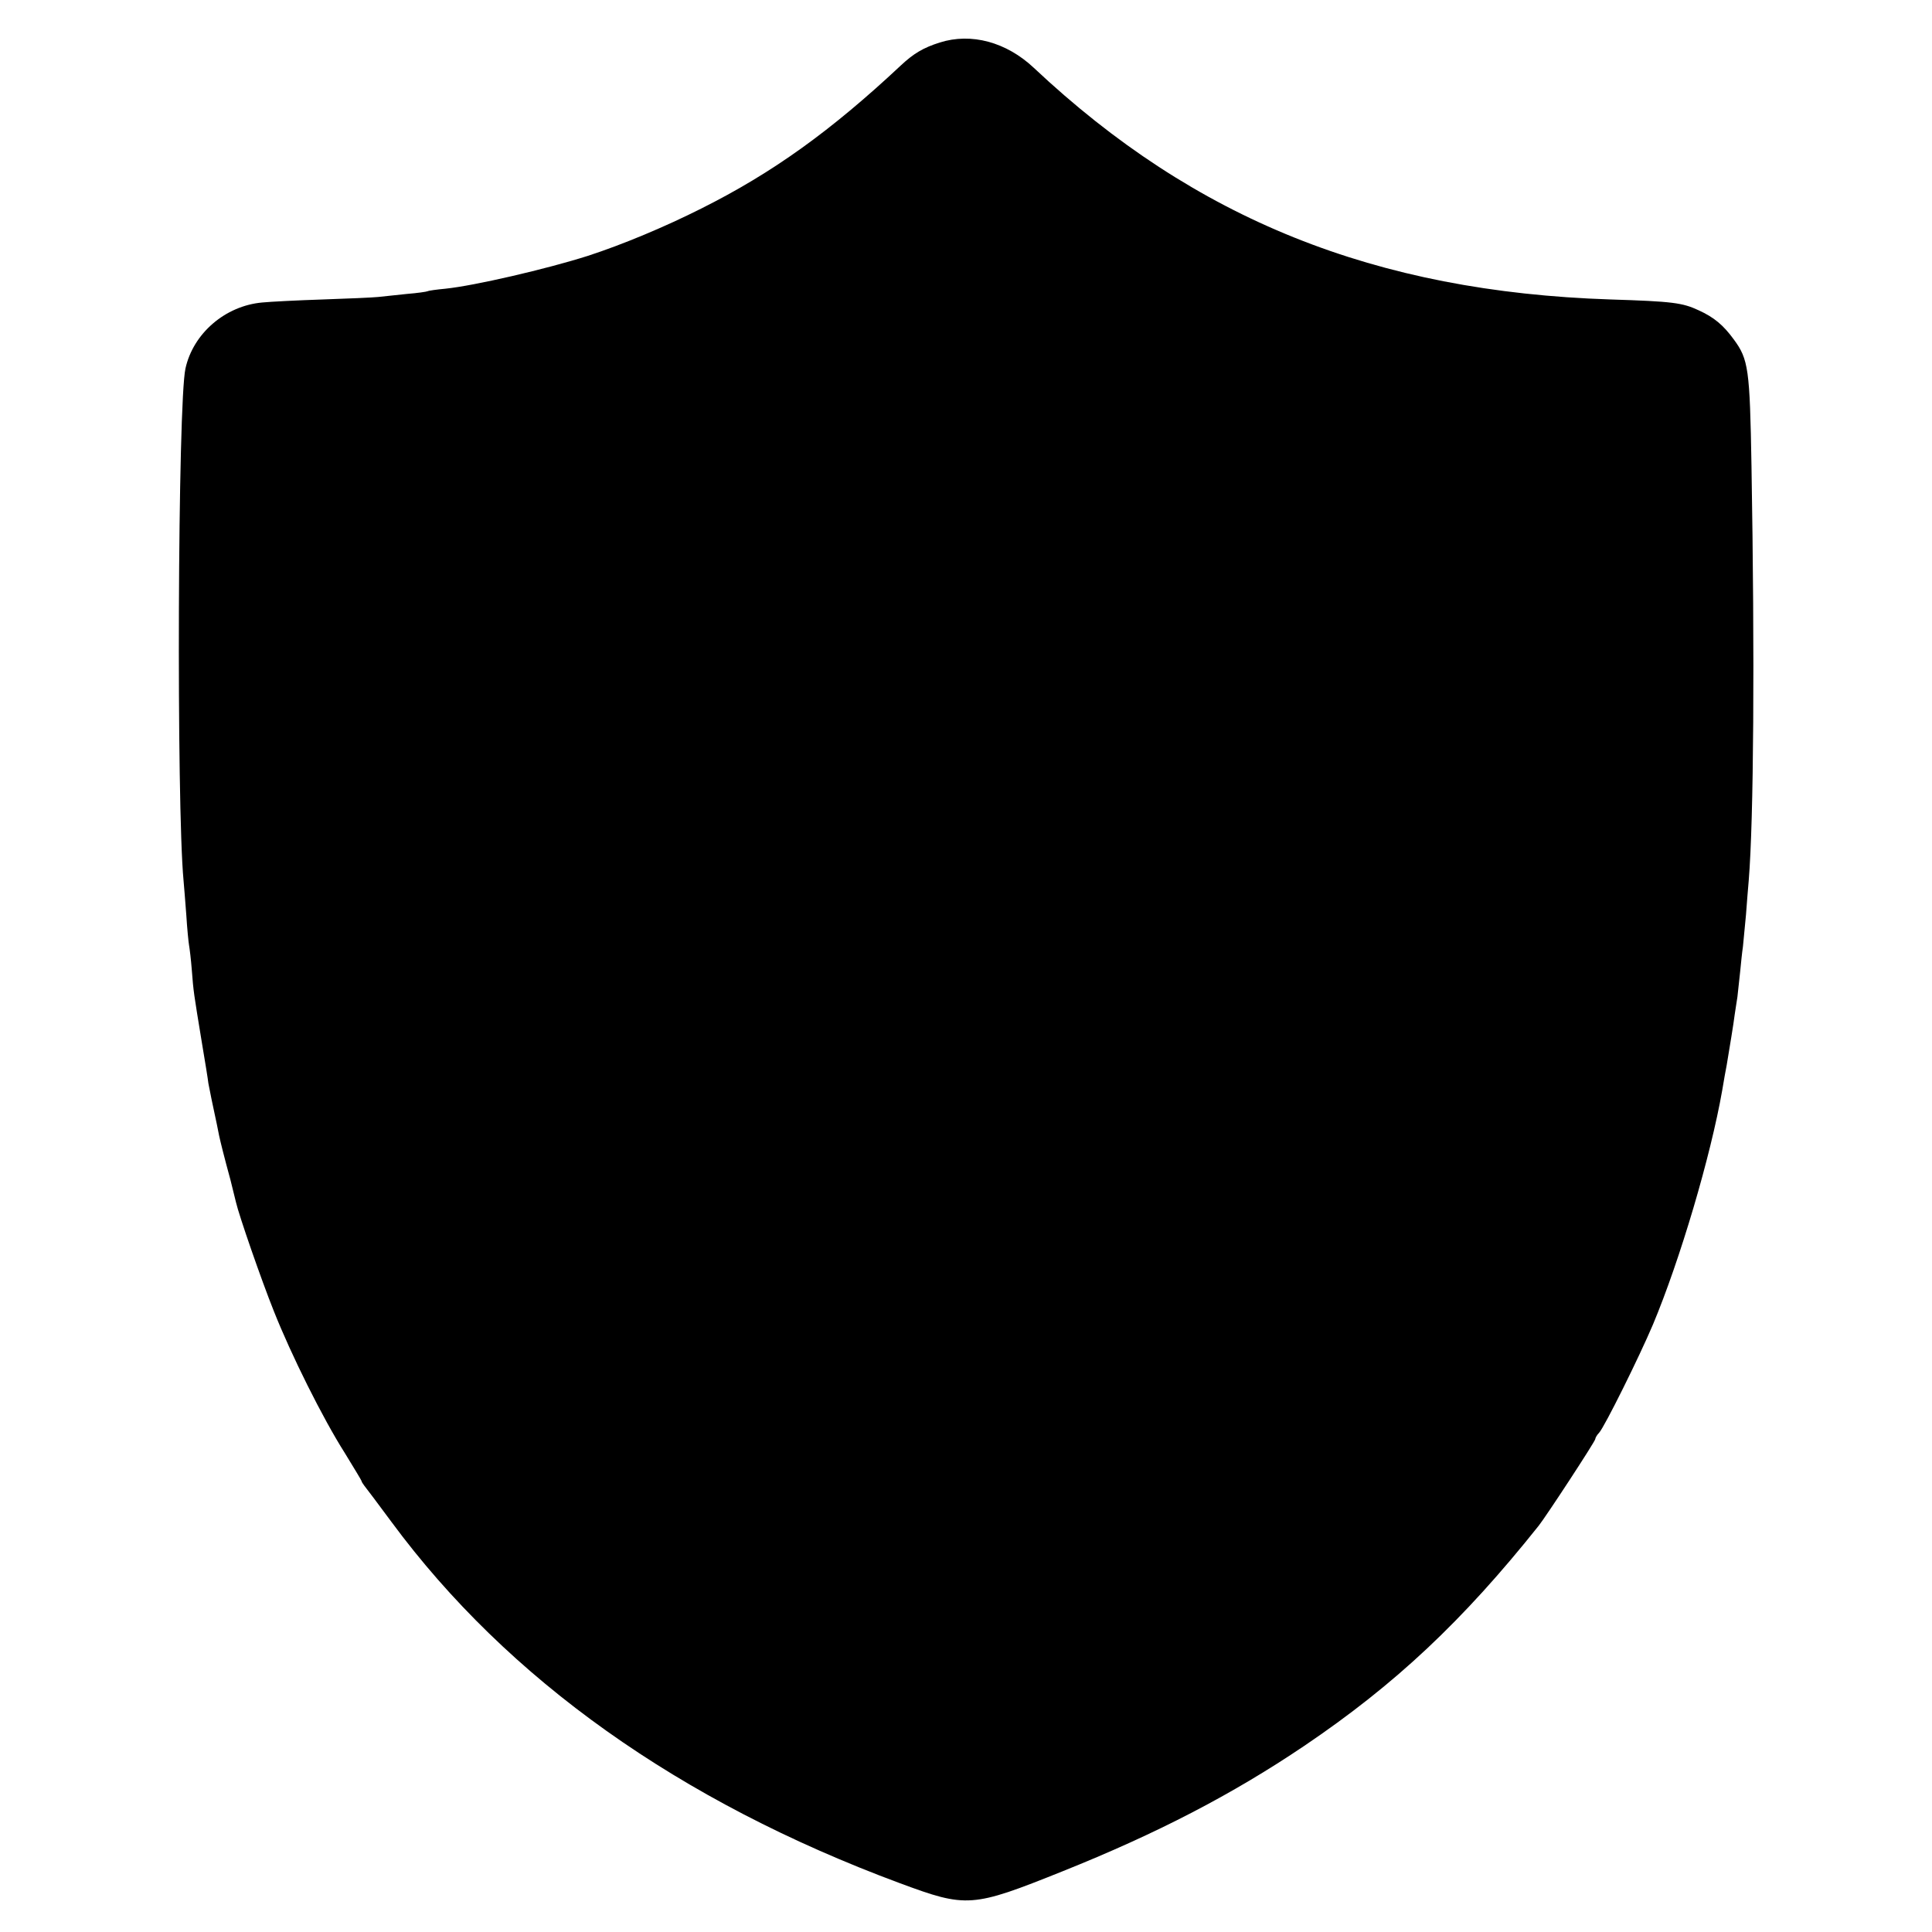 <?xml version="1.0" standalone="no"?>
<!DOCTYPE svg PUBLIC "-//W3C//DTD SVG 20010904//EN"
 "http://www.w3.org/TR/2001/REC-SVG-20010904/DTD/svg10.dtd">
<svg version="1.0" xmlns="http://www.w3.org/2000/svg"
 width="700pt" height="700pt" viewBox="0 0 700 700"
 preserveAspectRatio="xMidYMid meet">
<g transform="translate(0,700) scale(0.1,-0.1)"
fill="#000000" stroke="none">
<path d="M3405 6846 c-60 -19 -95 -40 -141 -83 -252 -236 -464 -389 -724 -519
-131 -66 -284 -130 -410 -171 -151 -48 -410 -108 -516 -119 -32 -3 -61 -7 -64
-9 -4 -2 -38 -7 -76 -10 -38 -4 -85 -9 -104 -11 -19 -2 -109 -6 -200 -9 -91
-3 -190 -8 -220 -11 -134 -12 -250 -112 -278 -239 -28 -125 -33 -1579 -7
-1855 2 -19 6 -75 10 -125 3 -49 8 -99 10 -110 2 -11 7 -51 10 -90 6 -79 7
-83 36 -260 12 -71 23 -139 24 -150 3 -17 17 -86 31 -150 2 -11 6 -29 8 -40 5
-23 18 -76 41 -160 8 -33 17 -69 20 -81 11 -48 91 -279 137 -394 63 -159 177
-388 257 -514 33 -54 61 -100 61 -102 0 -3 5 -10 10 -17 6 -7 50 -66 99 -132
421 -570 1043 -1012 1841 -1308 243 -90 261 -89 590 43 342 137 614 278 875
454 330 223 575 453 850 798 27 34 205 306 205 314 0 4 6 15 14 23 20 22 145
274 195 392 98 234 209 609 251 849 6 36 13 76 16 90 9 54 26 156 29 183 2 15
7 44 10 65 2 20 7 62 10 92 3 31 7 71 10 90 2 19 7 71 11 115 3 44 8 100 10
125 18 220 22 806 10 1502 -6 352 -11 386 -64 458 -38 52 -71 80 -128 106 -58
27 -94 32 -319 39 -852 28 -1505 290 -2089 839 -100 94 -227 128 -341 92z"/>
</g>
</svg>
